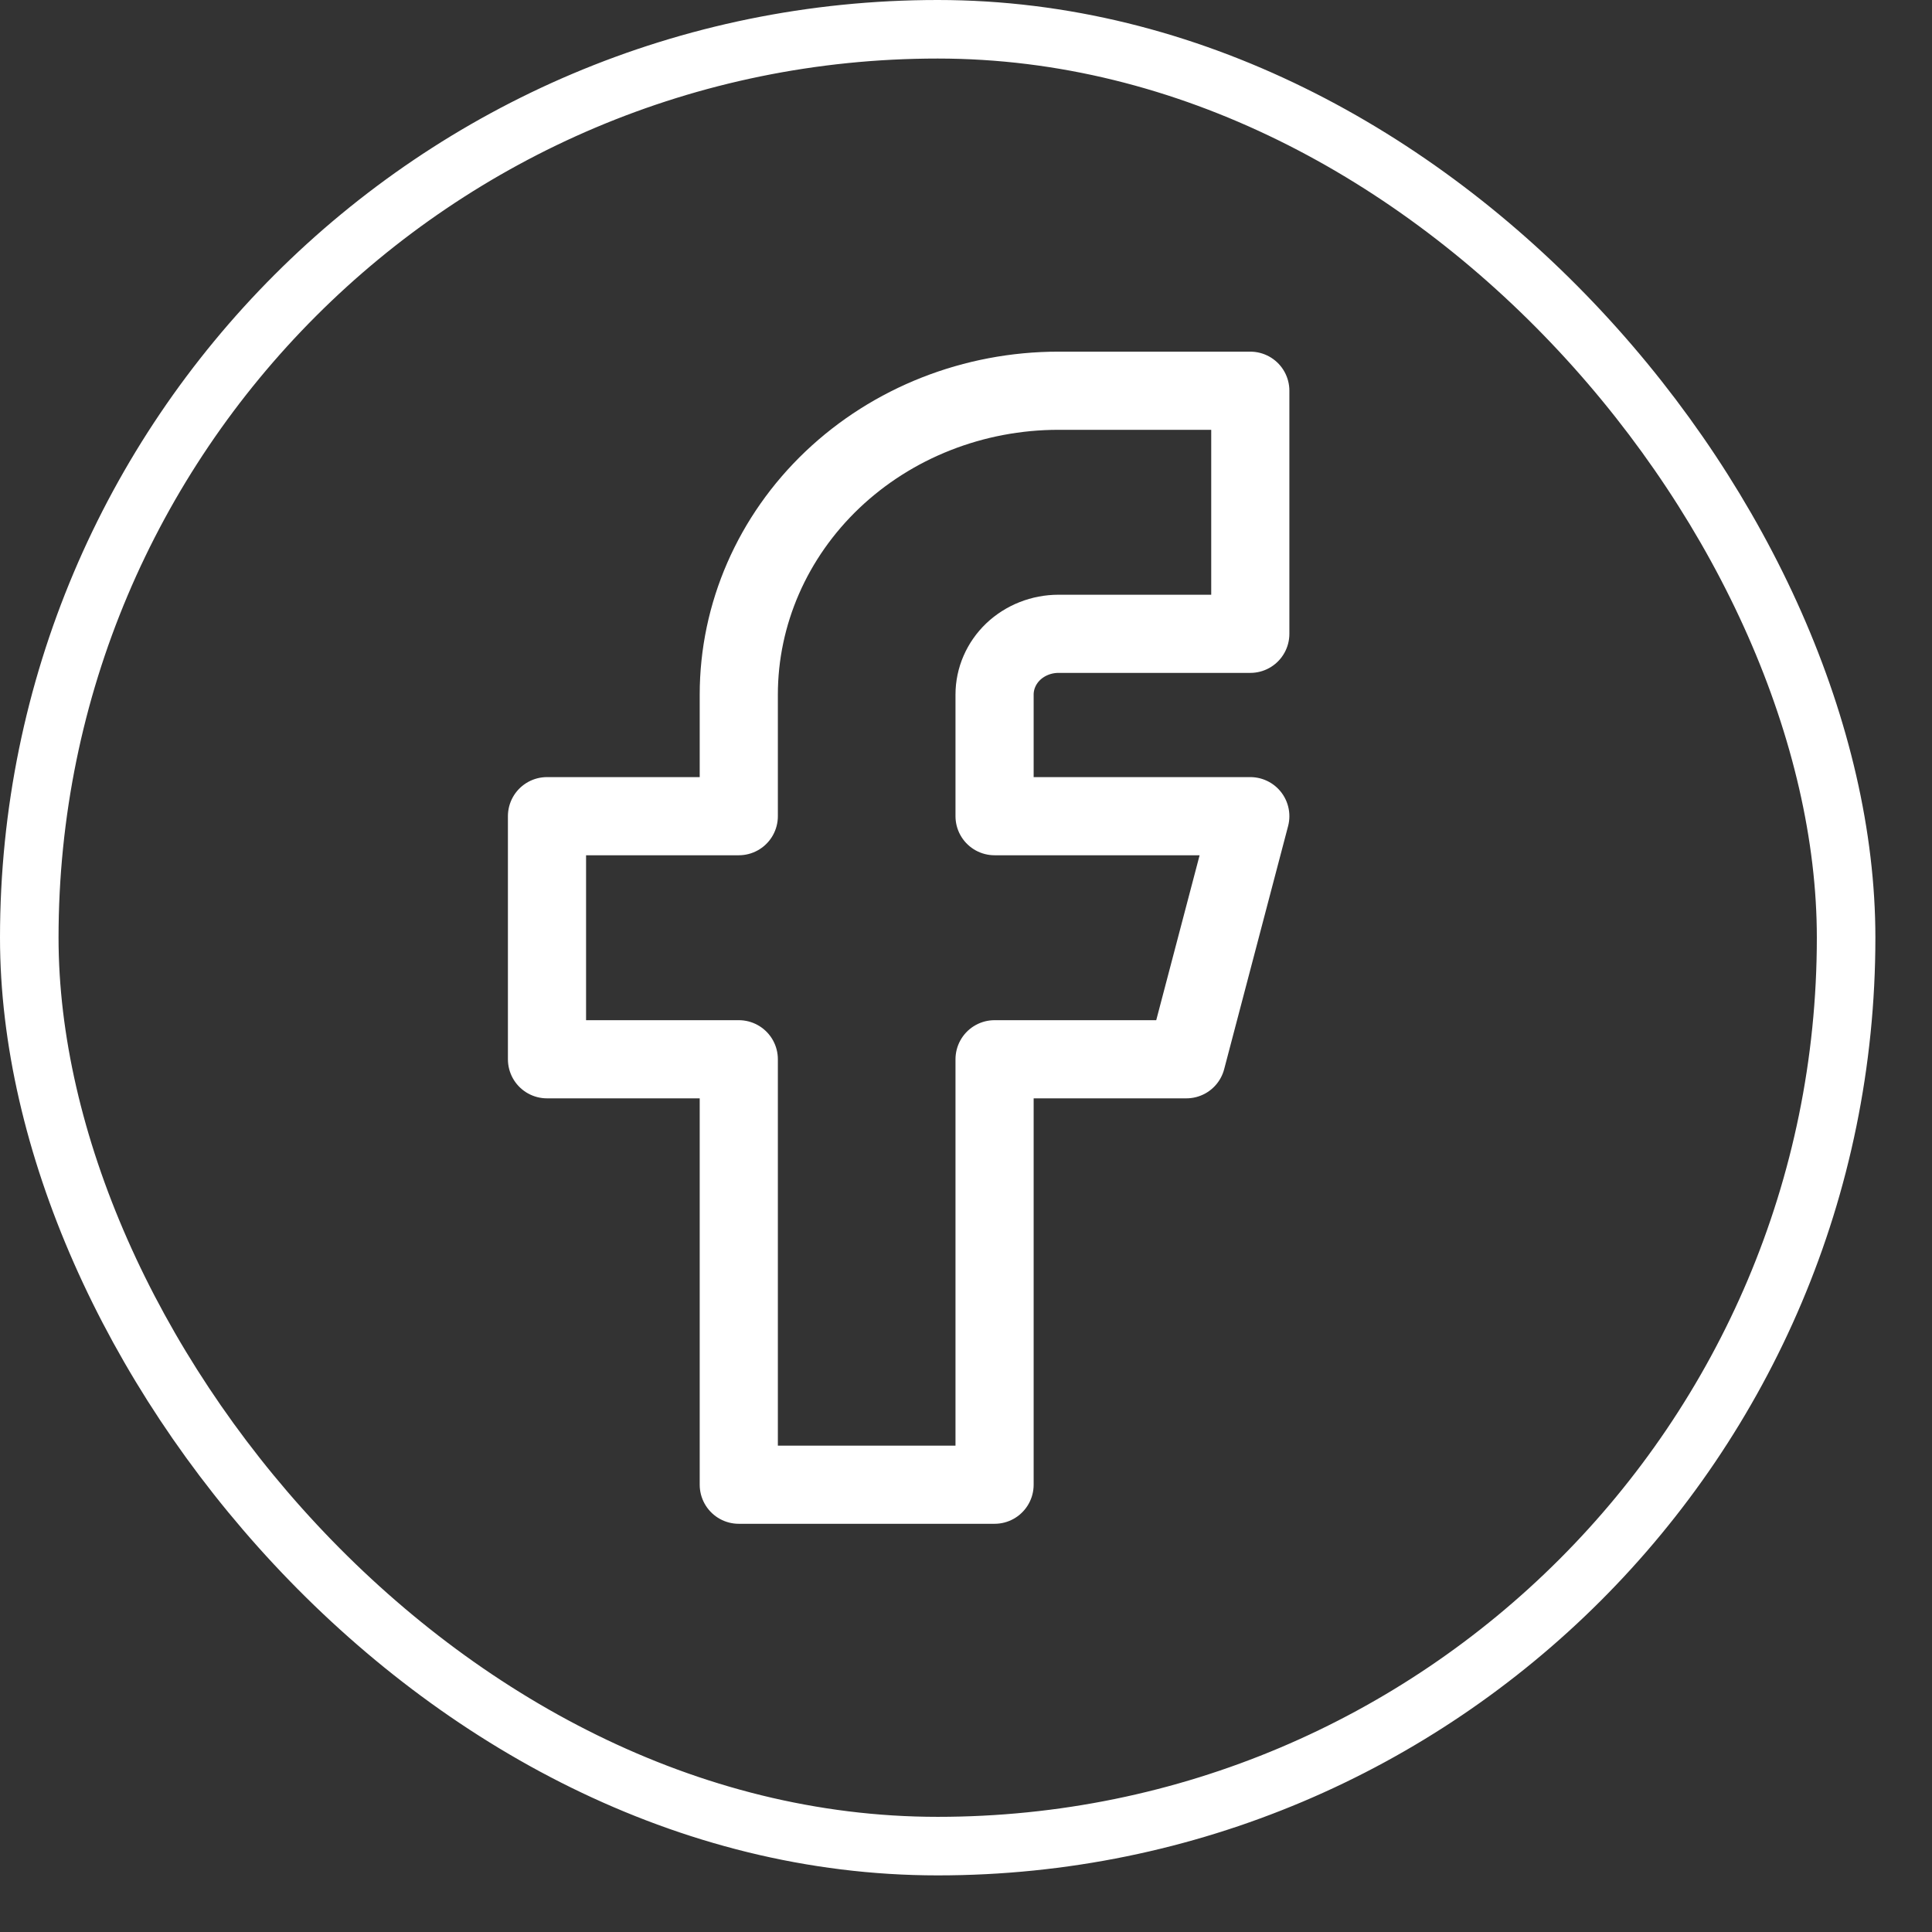 <svg width="33" height="33" viewBox="0 0 33 33" fill="none" xmlns="http://www.w3.org/2000/svg">
<rect x="0" y="0" width="33" height="33" fill="#333333" stroke="none"/>
<rect x="0.5" y="0.5" width="31.033" height="31.033" rx="15.517" stroke="white"/>
<path d="M9.343 13.941V18.093H12.619V25.36H16.988V18.093H20.264L21.356 13.941H16.988V11.864C16.988 11.589 17.103 11.325 17.307 11.13C17.512 10.936 17.79 10.826 18.08 10.826H21.356V6.674H18.08C16.631 6.674 15.243 7.221 14.219 8.194C13.195 9.168 12.619 10.488 12.619 11.864V13.941H9.343Z" stroke="white" stroke-width="1.335" stroke-linecap="round" stroke-linejoin="round"/>
</svg>
